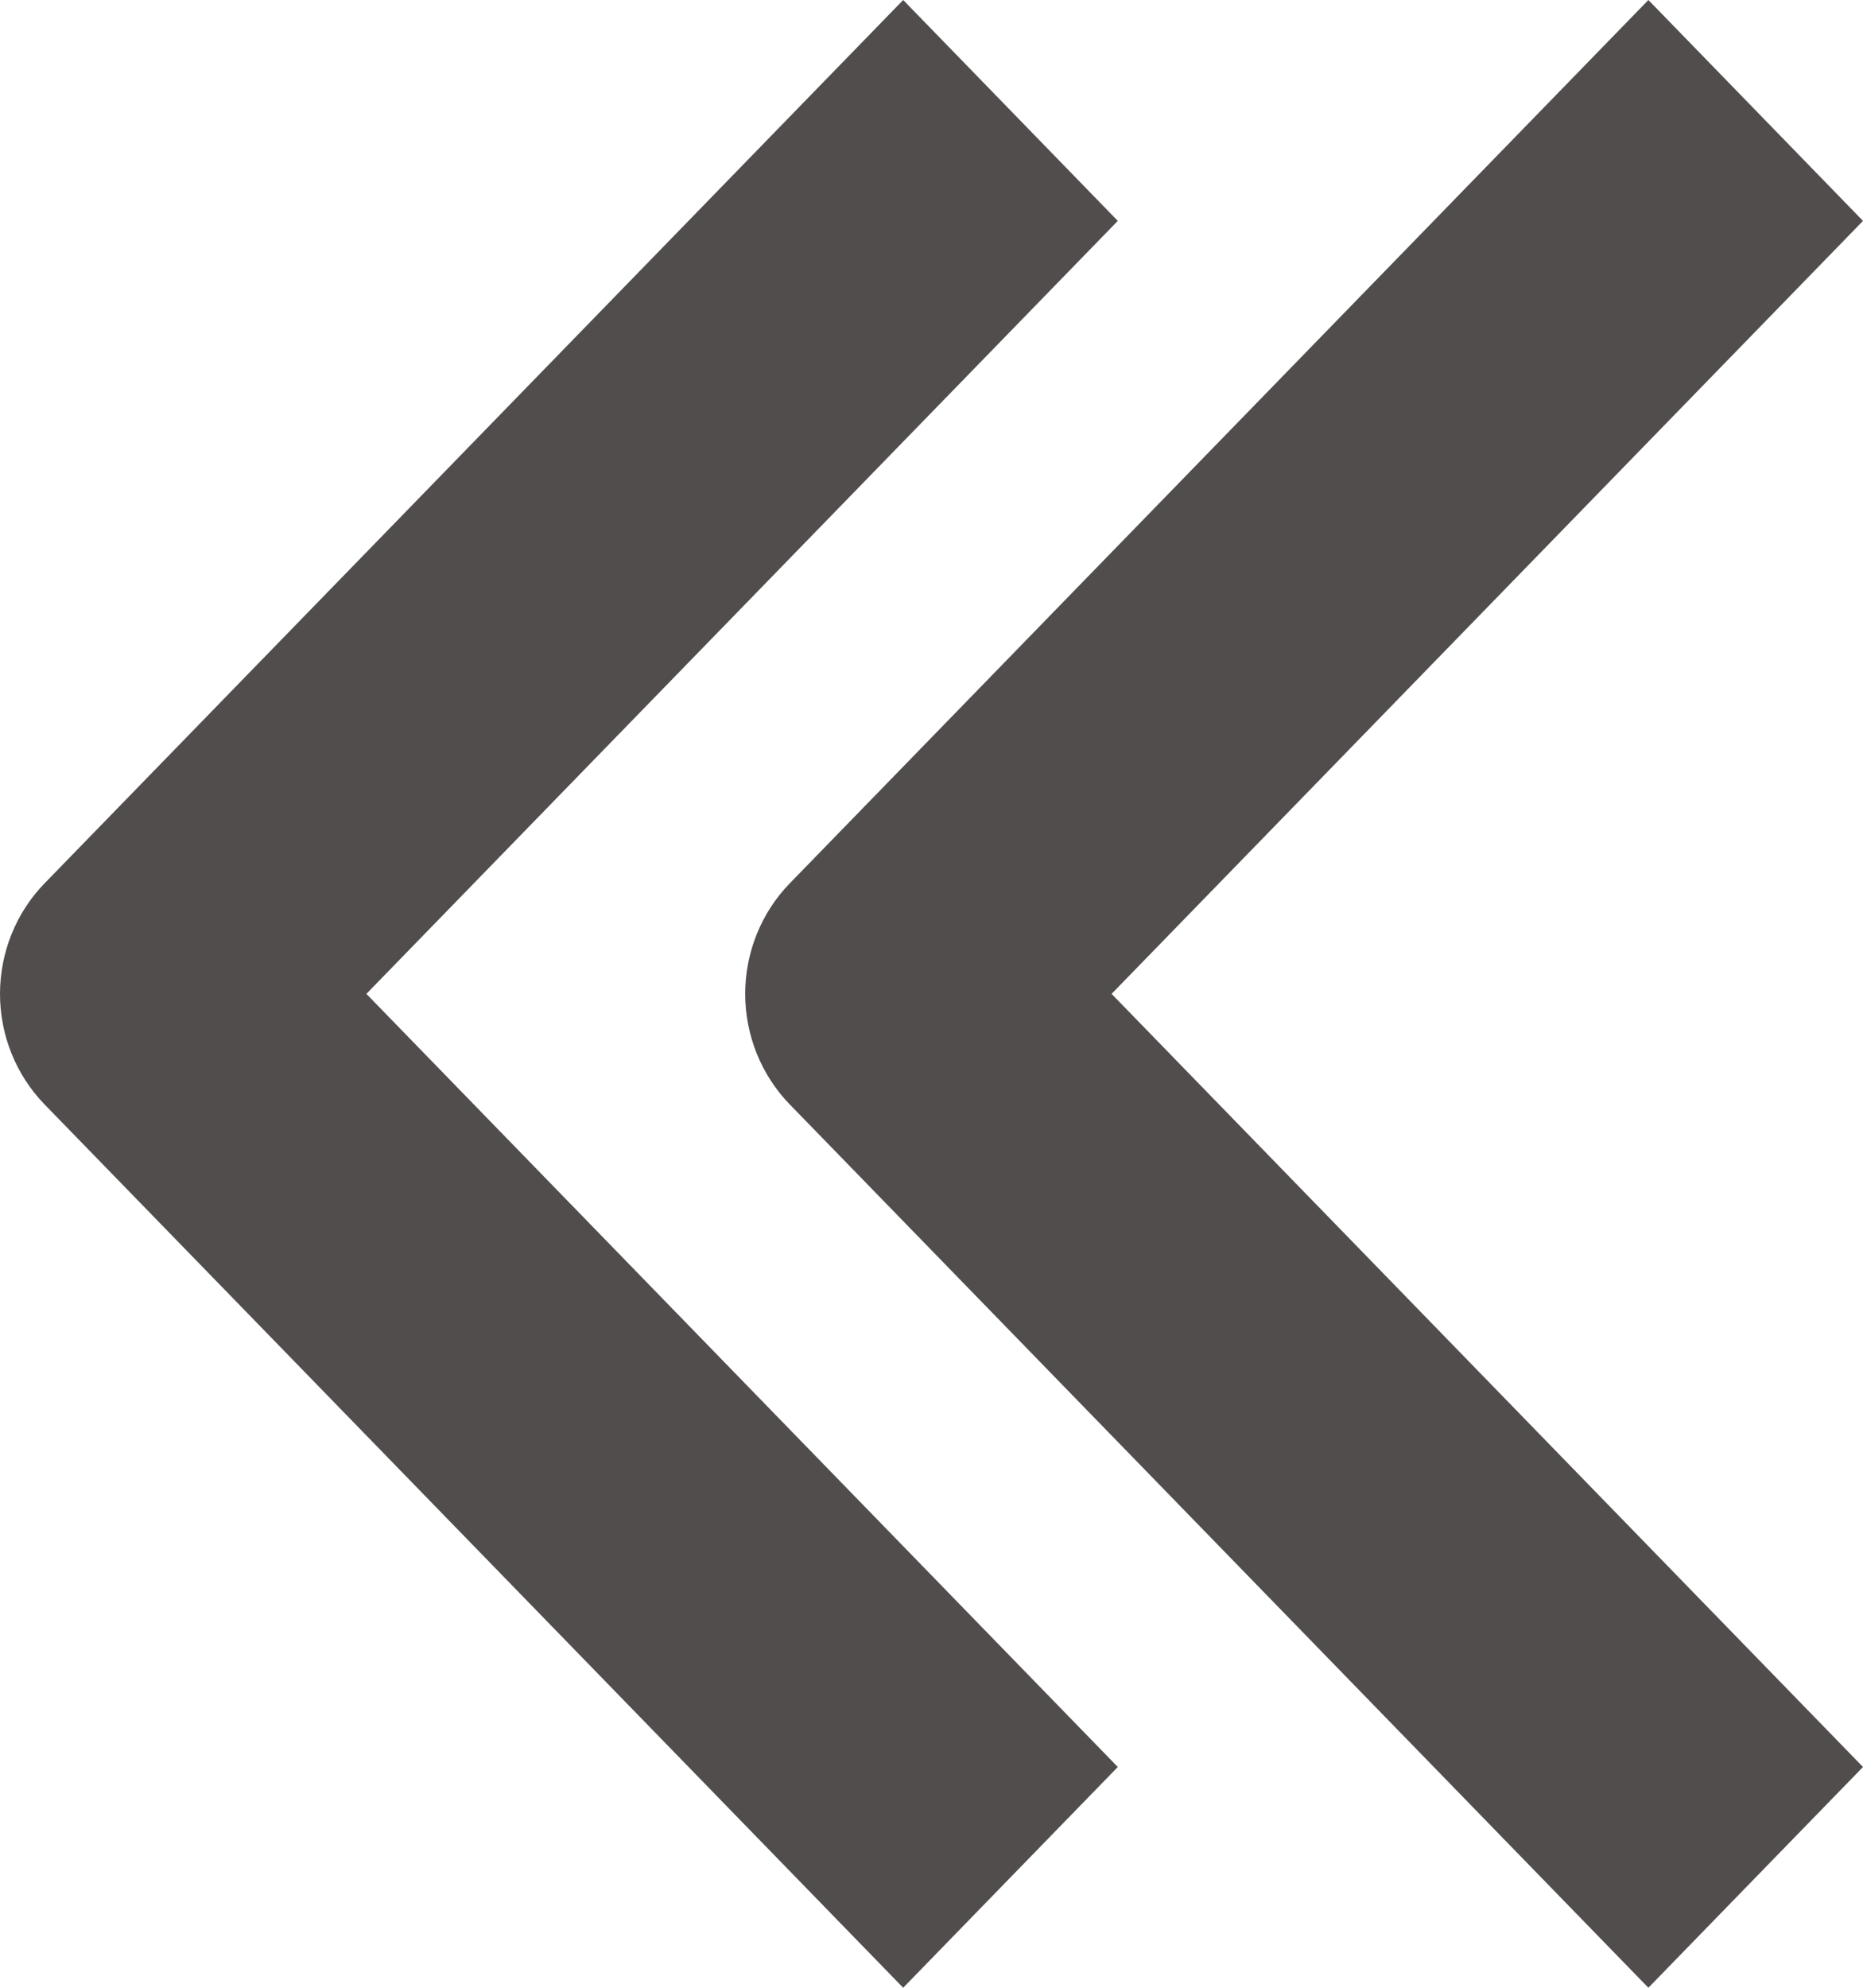<svg width="15" height="16" viewBox="0 0 15 16" fill="none" xmlns="http://www.w3.org/2000/svg">
<path fill-rule="evenodd" clip-rule="evenodd" d="M6.358 7.111L13.272 -8.76592e-07L15 1.778L8.95 8L15 14.223L13.272 16L6.358 8.889C6.129 8.653 6 8.333 6 8C6 7.667 6.129 7.347 6.358 7.111Z" fill="#514D4D"/>
<path fill-rule="evenodd" clip-rule="evenodd" d="M0.358 7.111L7.272 -8.76592e-07L9 1.778L2.95 8L9 14.223L7.272 16L0.358 8.889C0.129 8.653 1.07616e-06 8.333 1.1053e-06 8C1.13444e-06 7.667 0.129 7.347 0.358 7.111Z" fill="#514D4D"/>
</svg>
